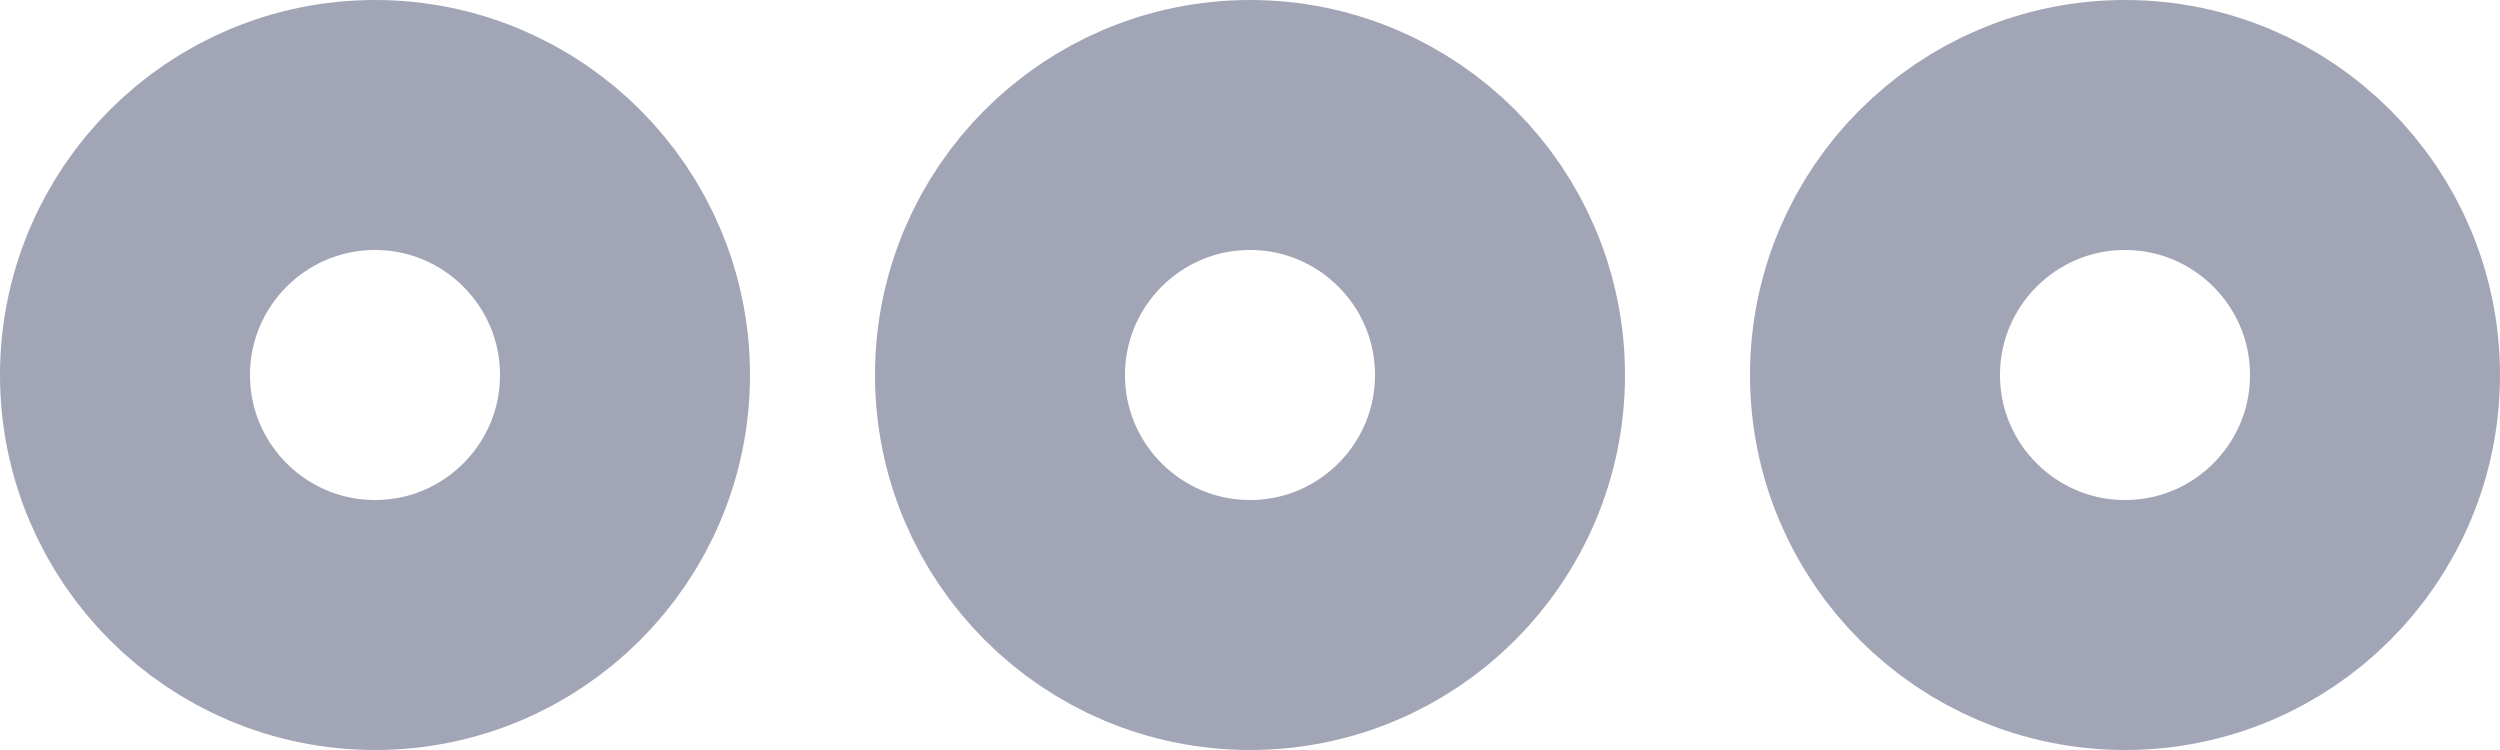 <?xml version="1.0" encoding="UTF-8"?>
<svg width="20px" height="6px" viewBox="0 0 20 6" version="1.1" xmlns="http://www.w3.org/2000/svg" xmlns:xlink="http://www.w3.org/1999/xlink">
    <!-- Generator: Sketch 55.2 (78181) - https://sketchapp.com -->
    <title>More hor</title>
    <desc>Created with Sketch.</desc>
    <g id="Icons" stroke="none" stroke-width="1" fill="none" fill-rule="evenodd">
        <g id="Faticons" transform="translate(-76, -370)">
            <g id="Icons-/-More-hor" transform="translate(74, 361)">
                <rect id="Rectangle" fill="#000000" fill-rule="evenodd" opacity="0" x="0" y="0" width="24" height="24"></rect>
                <path d="M7,12 C7,13.104 6.104,14 5,14 C3.896,14 3,13.104 3,12 C3,10.896 3.896,10 5,10 C6.104,10 7,10.896 7,12 Z" id="Stroke-1" stroke="#A2A5B5" stroke-width="2" stroke-linecap="round" stroke-linejoin="round"></path>
                <path d="M14,12 C14,13.104 13.104,14 12,14 C10.896,14 10,13.104 10,12 C10,10.896 10.896,10 12,10 C13.104,10 14,10.896 14,12 Z" id="Stroke-3" stroke="#A2A5B5" stroke-width="2" stroke-linecap="round" stroke-linejoin="round"></path>
                <path d="M21,12 C21,13.104 20.104,14 19,14 C17.896,14 17,13.104 17,12 C17,10.896 17.896,10 19,10 C20.104,10 21,10.896 21,12 Z" id="Stroke-5" stroke="#A2A5B5" stroke-width="2" stroke-linecap="round" stroke-linejoin="round"></path>
            </g>
        </g>
    </g>
</svg>